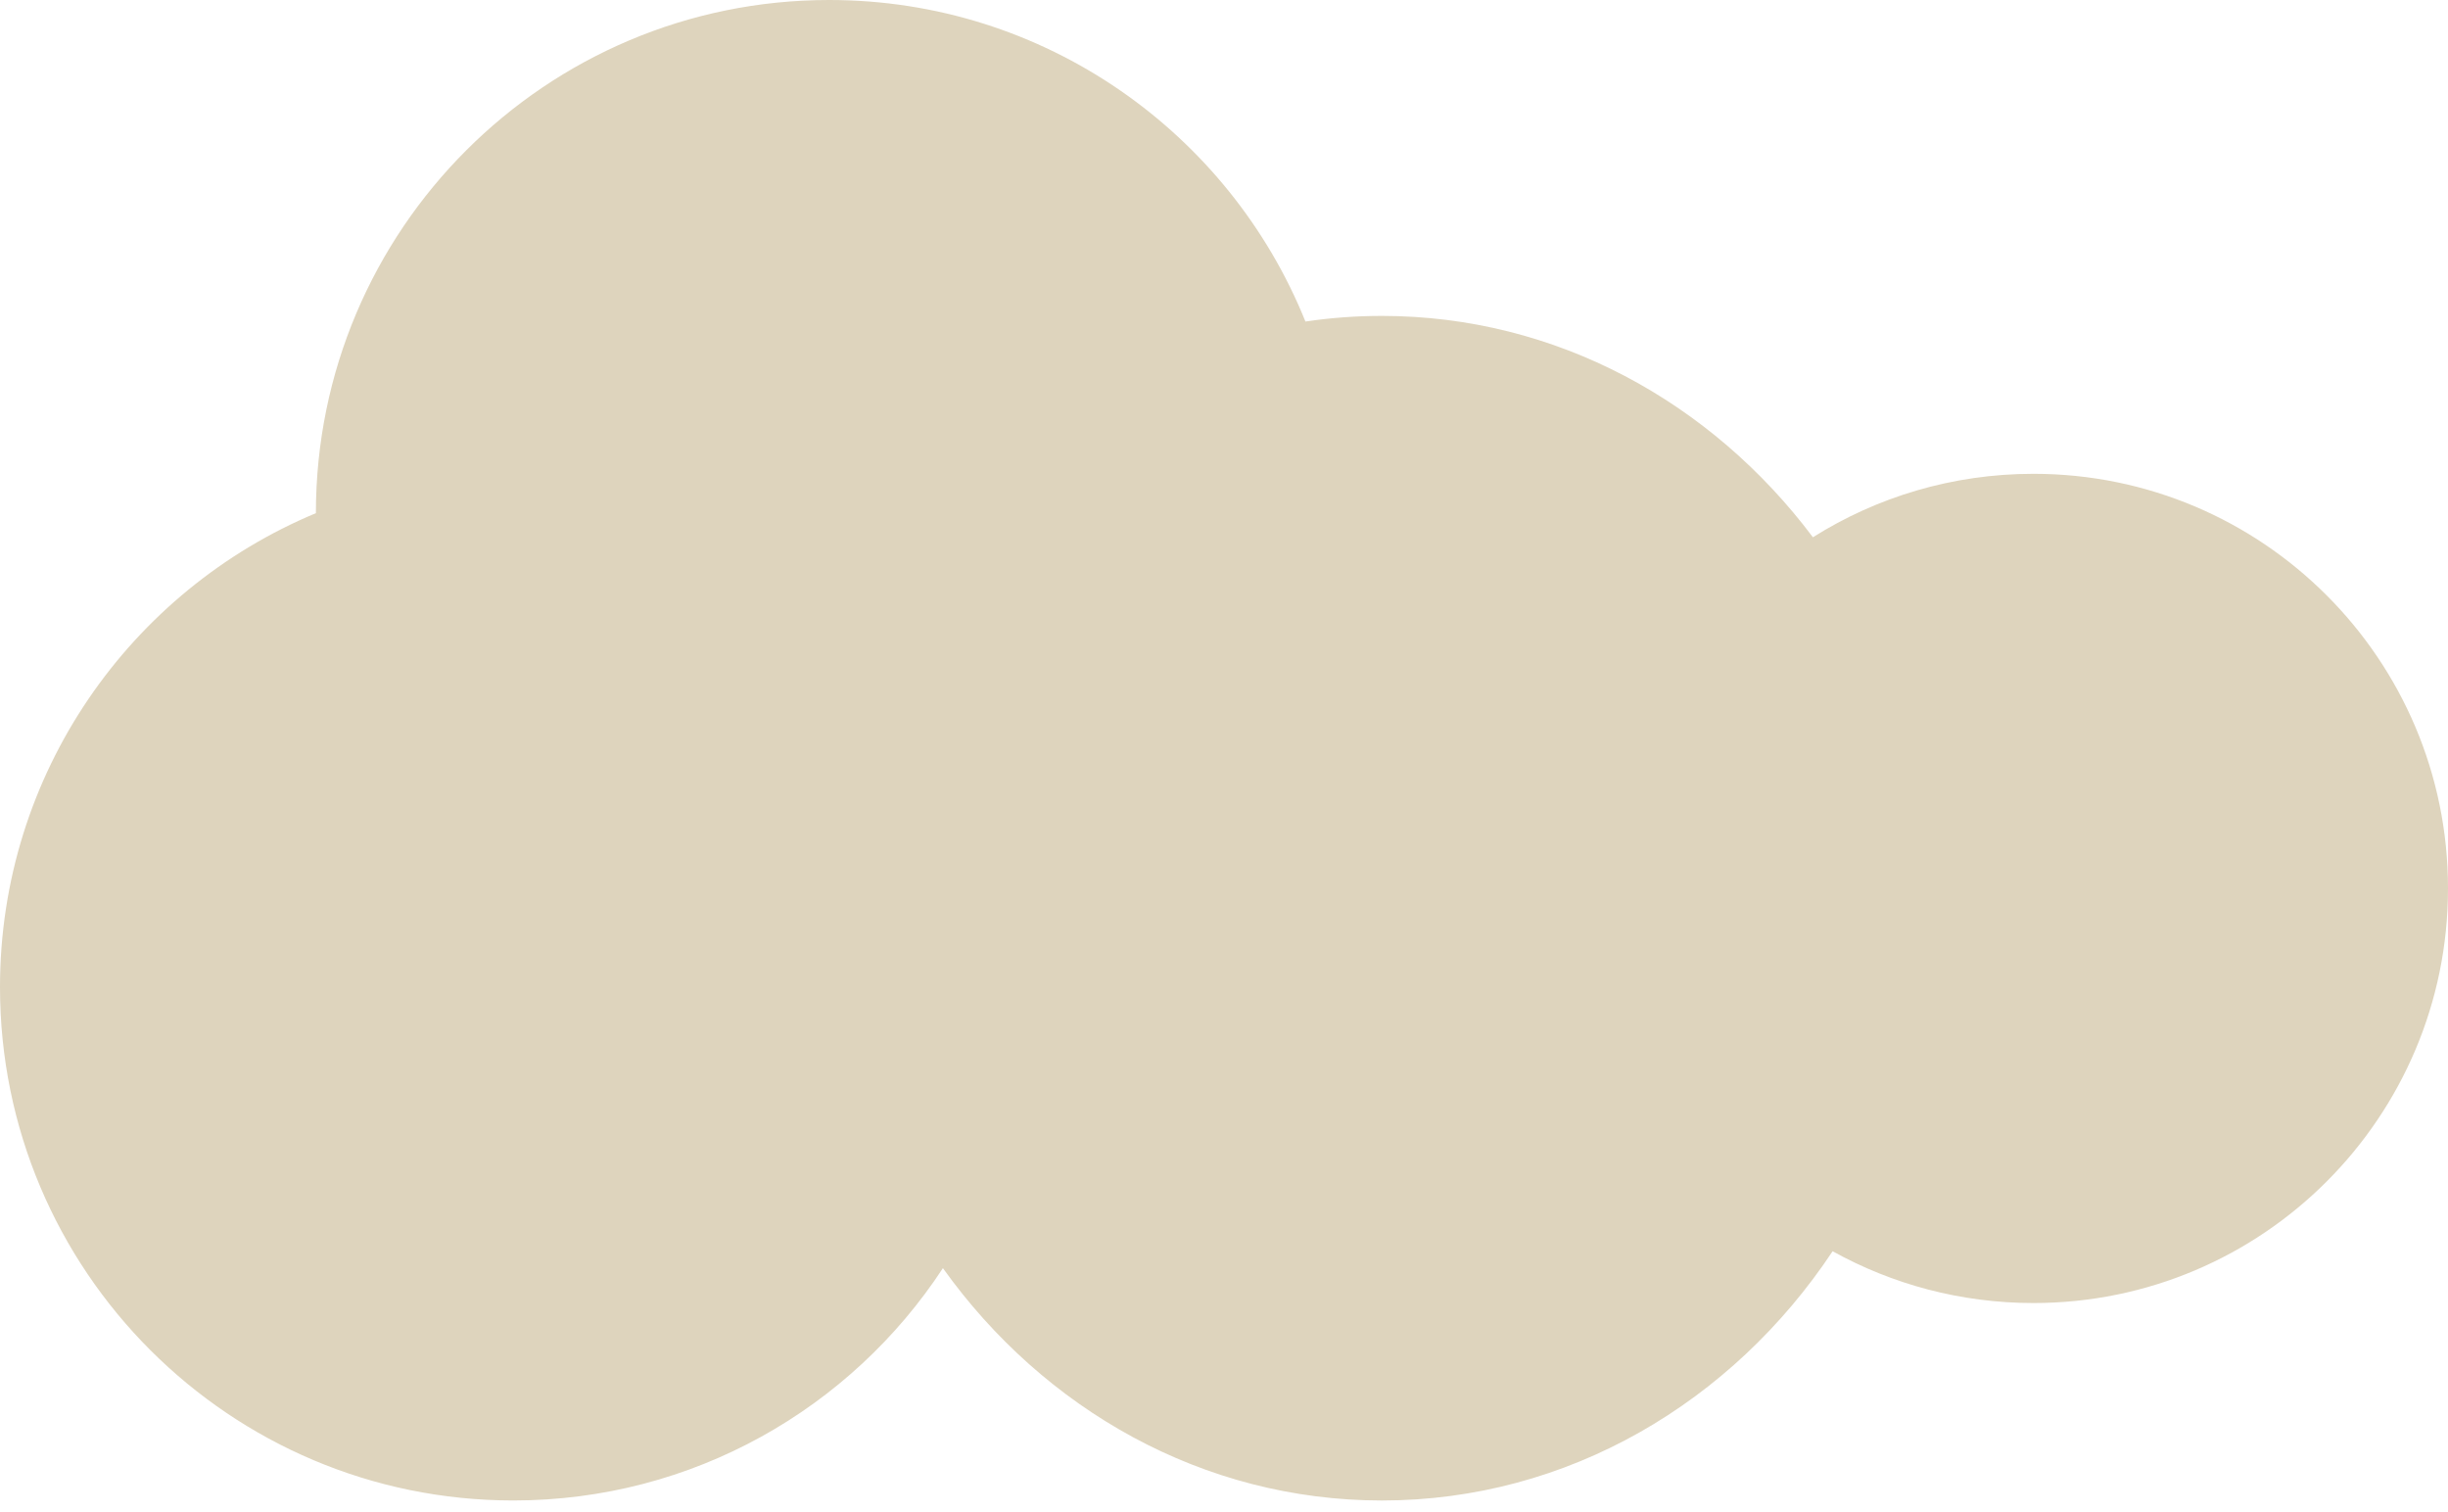 <svg width="102" height="63" viewBox="0 0 102 63" fill="none" xmlns="http://www.w3.org/2000/svg">
<path fill-rule="evenodd" clip-rule="evenodd" d="M13.162 21.38C13.165 9.572 22.739 0 34.549 0C43.535 0 51.227 5.543 54.393 13.396C55.435 13.241 56.499 13.162 57.58 13.162C64.841 13.162 71.316 16.761 75.538 22.384C78.199 20.71 81.349 19.741 84.726 19.741C94.266 19.741 102 27.475 102 37.015C102 46.556 94.266 54.289 84.726 54.289C81.69 54.289 78.838 53.506 76.359 52.131C72.184 58.417 65.329 62.516 57.58 62.516C50.125 62.516 43.497 58.721 39.288 52.836C35.468 58.665 28.877 62.515 21.387 62.515C9.575 62.515 0 52.94 0 41.128C0 32.231 5.433 24.603 13.162 21.38Z" fill="#DED4BD"/>
</svg>
